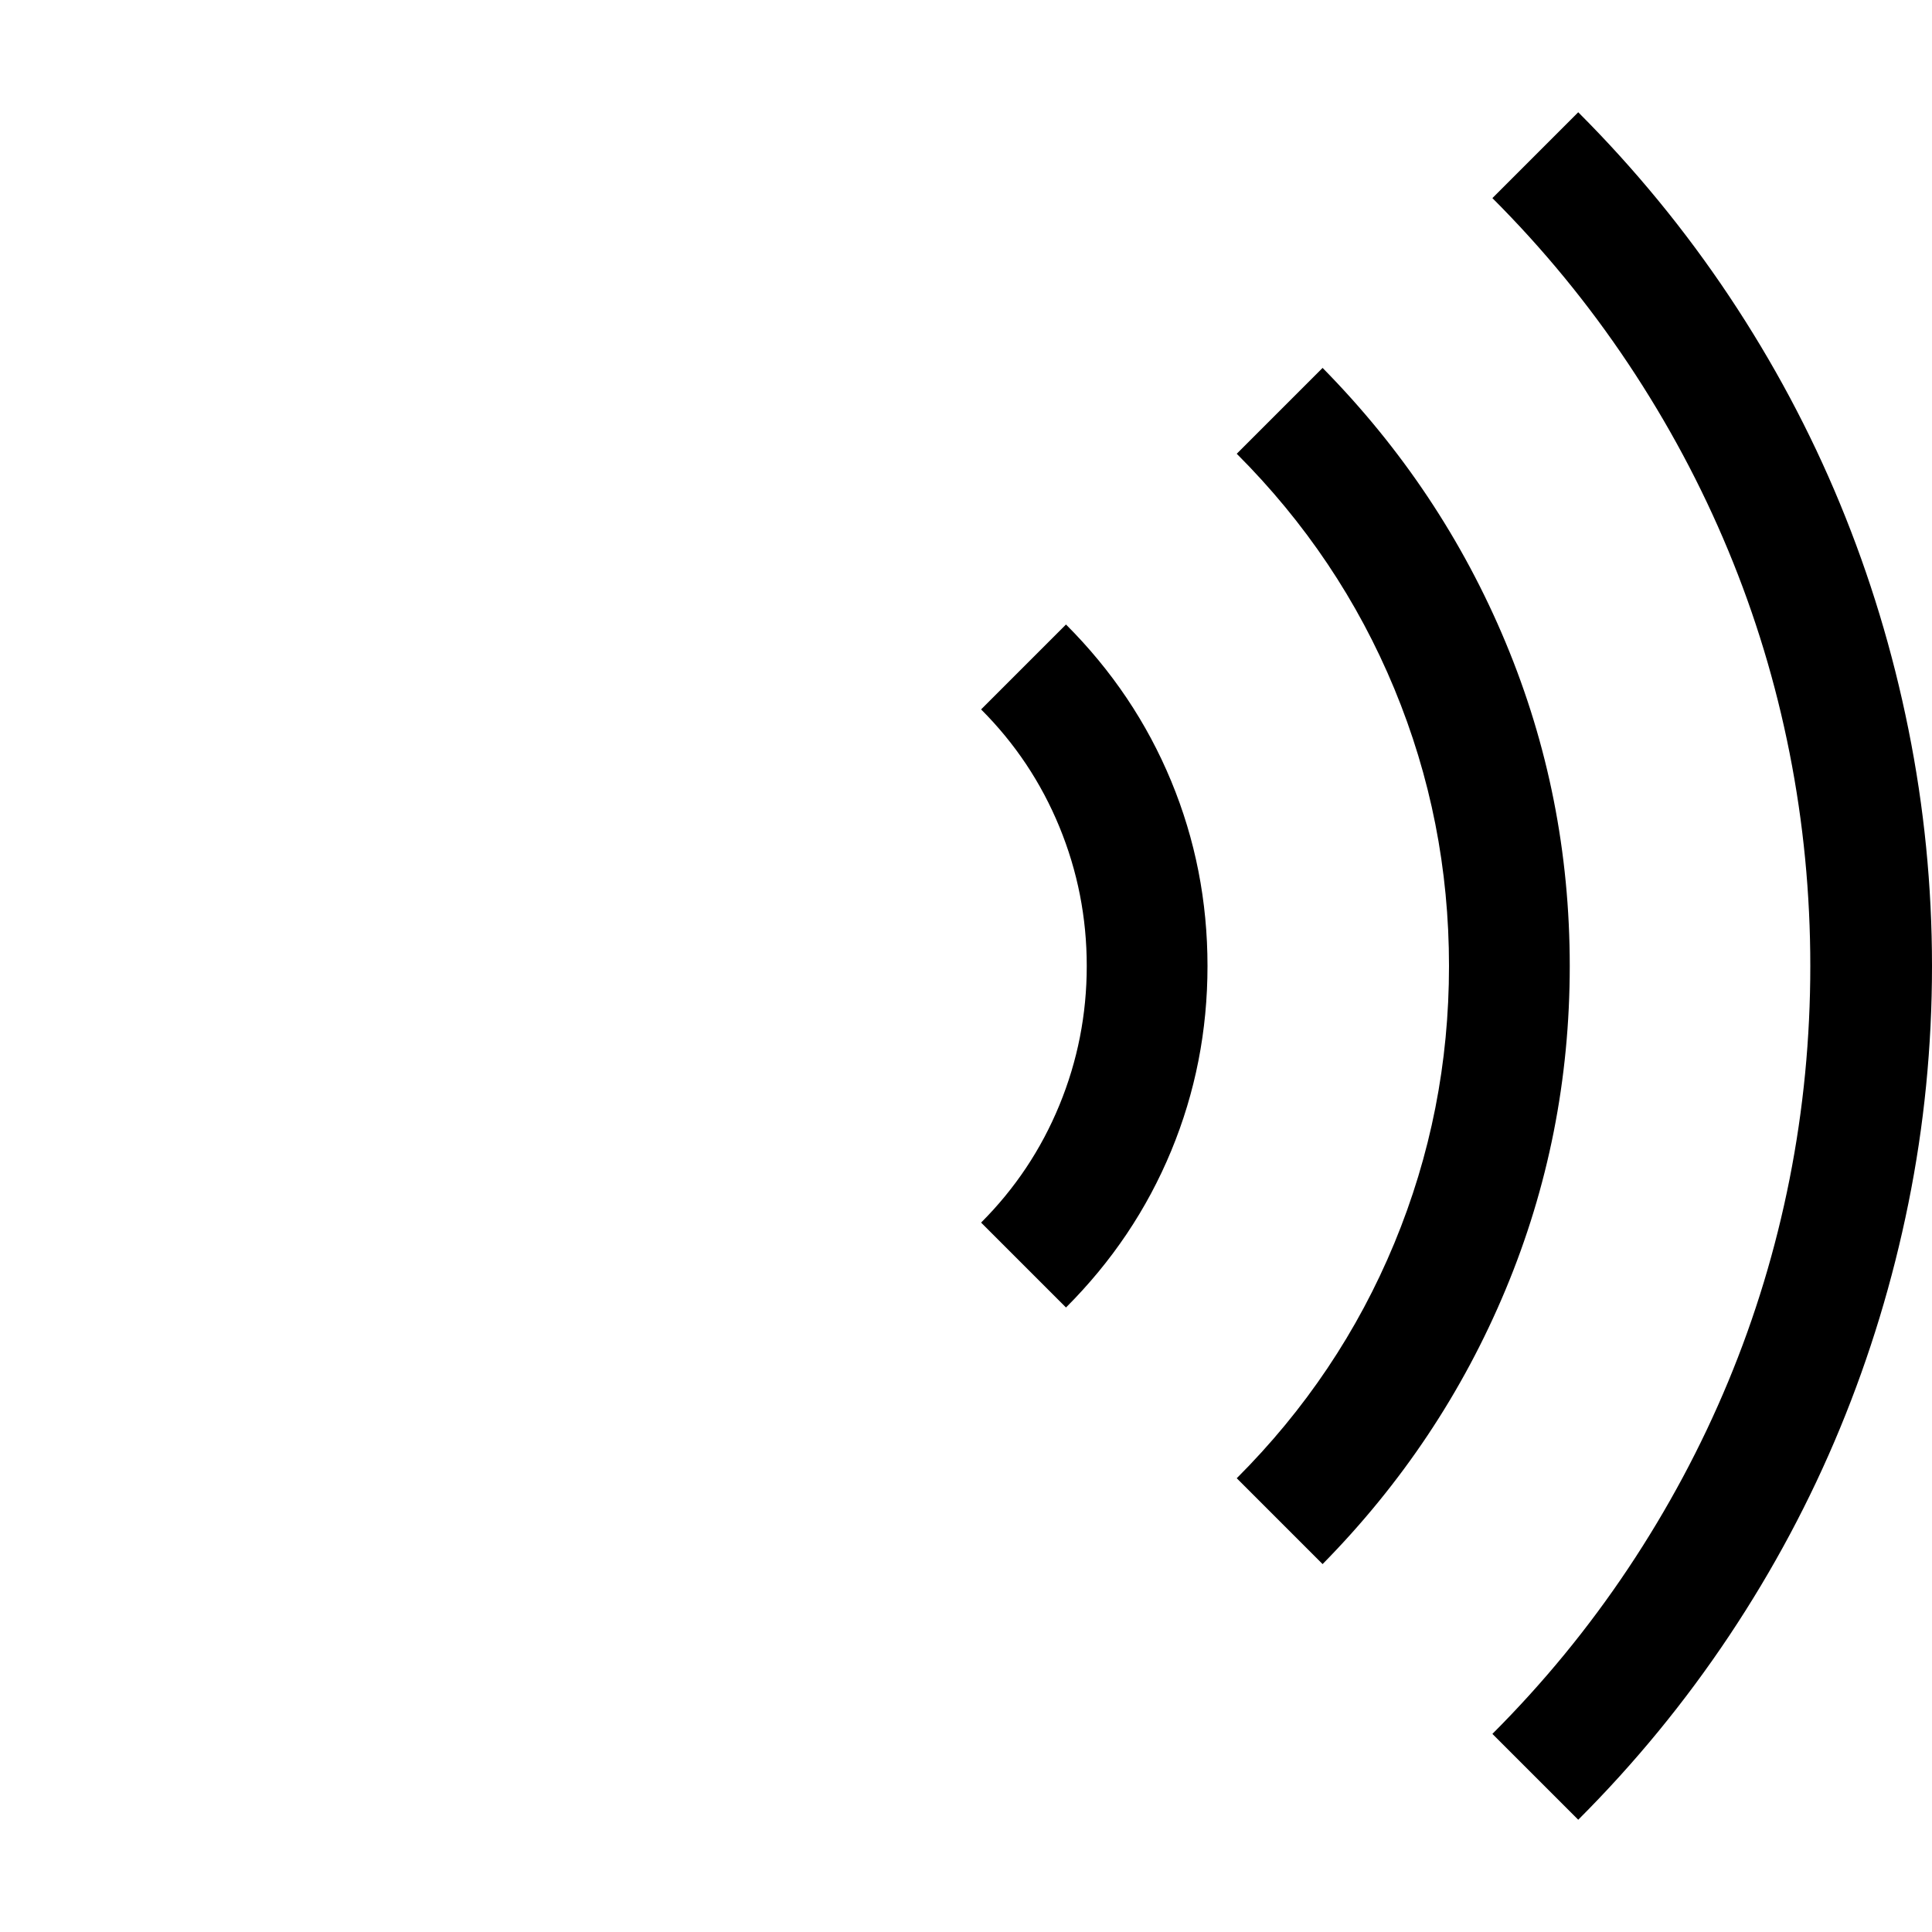 <svg width="1792" height="1792" viewBox="0 0 1792 1792" xmlns="http://www.w3.org/2000/svg"><path d="M1463.875 104.125q78.75 78.75 140 170.625t102.813 192.5 63.437 209.125T1792 896q0 112-21.875 220.063t-63.438 208.687-102.812 192.5-140 170.625l-79.625-79.625q70.875-70.875 126-153.563t92.75-173.25 56.875-187.687 19.25-197.75-19.25-197.75T1603 510.562t-92.75-173.25-126-153.562zM1456 896q0 157.5-59.5 300.125t-169.75 254.625l-79.625-79.625q95.375-95.375 146.125-217.875T1344 896t-50.75-257.25-146.125-217.875l79.625-79.625q110.25 112 169.75 254.625T1456 896zM988.75 579.25q63.875 63.875 97.563 145.25T1120 896t-33.688 171.5-97.562 145.25L910 1134q47.25-47.25 72.625-108.938T1008 896t-25.375-129.063T910 658z"/></svg>